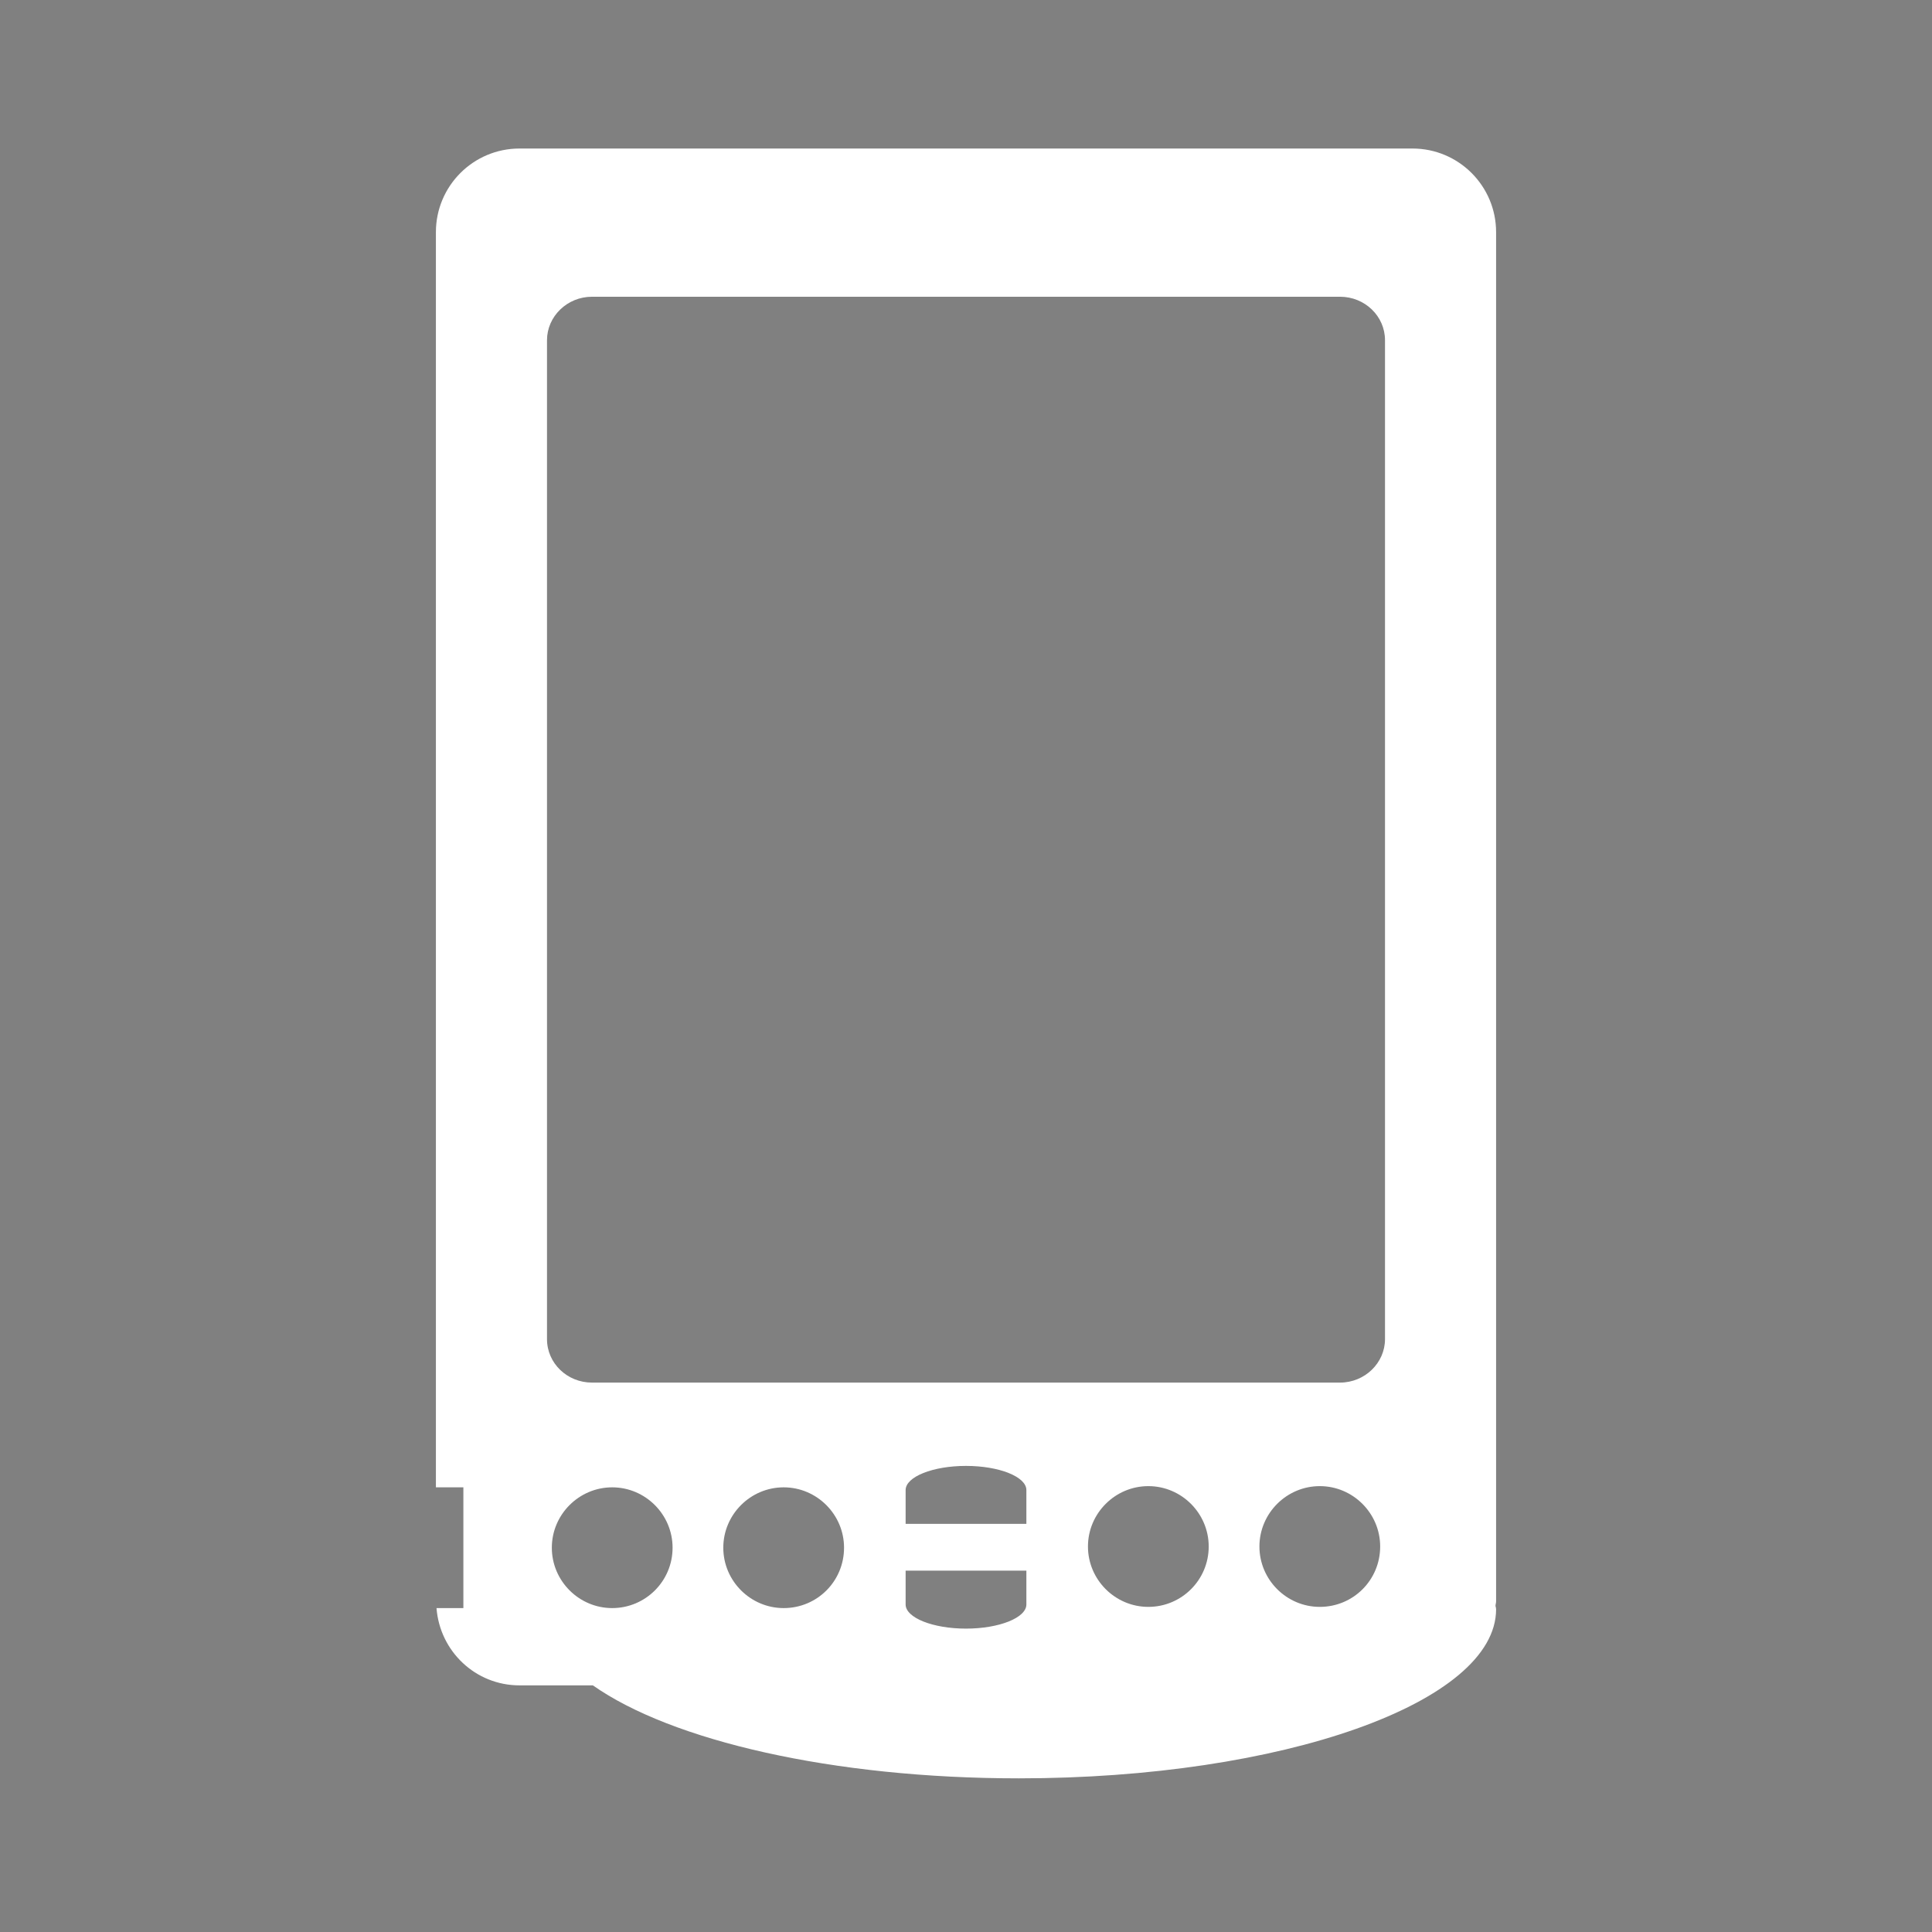 <?xml version="1.0" encoding="utf-8"?>
<svg version="1.1" id="Layer_1" xmlns="http://www.w3.org/2000/svg" xmlns:xlink="http://www.w3.org/1999/xlink" x="0px" y="0px"
	 viewBox="0 0 64 64" style="enable-background:new 0 0 64 64;" xml:space="preserve">
<rect x="0" y="0" width="64" height="64" fill="#808080" stroke="none"/>
<style type="text/css">
	.st0{fill:#FFFFFF;}
	.st1{enable-background:new    ;}
</style>
<g id="Layer_3">
</g>
<g id="Layer_2_1_">
	<g>
		<path class="st0" d="M49.56,7.69c0-1.53-1.24-2.77-2.77-2.77H17.21c-1.53,0-2.77,1.24-2.77,2.77v41.58h0.91v4h-0.89
			c0.11,1.43,1.29,2.56,2.75,2.56h2.43c2.6,1.83,7.94,3.08,14.11,3.08c8.73,0,15.81-2.51,15.81-5.6c0-0.04-0.01-0.07-0.02-0.11
			c0-0.05,0.02-0.1,0.02-0.15V7.69z M20.28,53.27c-1.1,0-2-0.9-2-2s0.9-2,2-2s2,0.9,2,2C22.28,52.38,21.38,53.27,20.28,53.27z
			 M25.96,53.27c-1.1,0-2-0.9-2-2s0.9-2,2-2s2,0.9,2,2C27.96,52.38,27.07,53.27,25.96,53.27z M34,53.15c0,0.44-0.9,0.8-2,0.8
			c-1.1,0-2-0.36-2-0.8s0-1.12,0-1.12h4C34,52.03,34,52.87,34,53.15z M34,50.48h-4c0,0,0-0.84,0-1.12c0-0.44,0.9-0.8,2-0.8
			c1.1,0,2,0.36,2,0.8S34,50.48,34,50.48z M38.04,53.23c-1.1,0-2-0.9-2-2s0.9-2,2-2s2,0.9,2,2C40.04,52.34,39.14,53.23,38.04,53.23z
			 M43.72,53.23c-1.1,0-2-0.9-2-2s0.9-2,2-2s2,0.9,2,2C45.72,52.34,44.83,53.23,43.72,53.23z M45.88,44.36
			c0,0.79-0.67,1.44-1.49,1.44H19.61c-0.82,0-1.49-0.64-1.49-1.44V11.27c0-0.79,0.67-1.44,1.49-1.44h24.78
			c0.82,0,1.49,0.64,1.49,1.44V44.36z"/>
	</g>
</g>
<g class="st1">
	<path d="M50.84,77.86c0,0-1.61-0.3-5.27-0.57c0,0.04,0.01,0.08,0.01,0.13c0,1.66-1.5,3.01-3.35,3.01c-1.85,0-3.35-1.35-3.35-3.01
		c0-0.16,0.03-0.3,0.05-0.46c-2.02-0.06-4.32-0.1-6.93-0.1c-13.52,0-18.83,1-18.83,1s0.98,14.25,0.98,26s-0.98,23.71-0.98,23.71
		s5.31,3.29,18.83,3.29c13.52,0,18.83-3.29,18.83-3.29s-0.98-11.9-0.98-23.68C49.86,92.12,50.84,77.86,50.84,77.86z M18.83,84.92
		c0-0.93,0.75-1.68,1.68-1.68l23.01,0c0.93,0,1.68,0.75,1.68,1.68l0,29.9c0,0.77-0.51,1.44-1.26,1.62
		c-2.12,0.54-6.65,1.51-11.69,1.51c-5.09,0-9.91-1-12.14-1.53c-0.75-0.19-1.28-0.85-1.28-1.63C18.83,114.78,18.83,84.92,18.83,84.92
		z M18.59,125.74c-1.31,0-2.37-0.91-2.37-2.03s1.06-2.03,2.37-2.03c1.31,0,2.37,0.91,2.37,2.03
		C20.96,124.82,19.9,125.74,18.59,125.74z M25.41,126.78c-1.31,0-2.37-0.91-2.37-2.03s1.06-2.03,2.37-2.03
		c1.31,0,2.37,0.91,2.37,2.03C27.77,125.87,26.72,126.78,25.41,126.78z M34.38,126.51c0,1.12-1.06,2.03-2.37,2.03
		c-1.31,0-2.37-0.91-2.37-2.03l0-3.02c0-1.12,1.06-2.03,2.37-2.03c1.31,0,2.37,0.91,2.37,2.03L34.38,126.51z M38.61,126.78
		c-1.31,0-2.37-0.91-2.37-2.03c0-1.12,1.06-2.03,2.37-2.03c1.31,0,2.37,0.91,2.37,2.03C40.99,125.87,39.92,126.78,38.61,126.78z
		 M45.43,125.74c-1.31,0-2.37-0.91-2.37-2.03c0-1.12,1.06-2.03,2.37-2.03c1.31,0,2.37,0.91,2.37,2.03
		C47.79,124.82,46.74,125.74,45.43,125.74z"/>
	<path d="M42.24,79.46c1.31,0,2.37-0.91,2.37-2.03c0-0.06-0.02-0.12-0.02-0.18l-4.67-0.22c-0.03,0.13-0.05,0.26-0.05,0.41
		C39.86,78.55,40.93,79.46,42.24,79.46z"/>
</g>
</svg>
